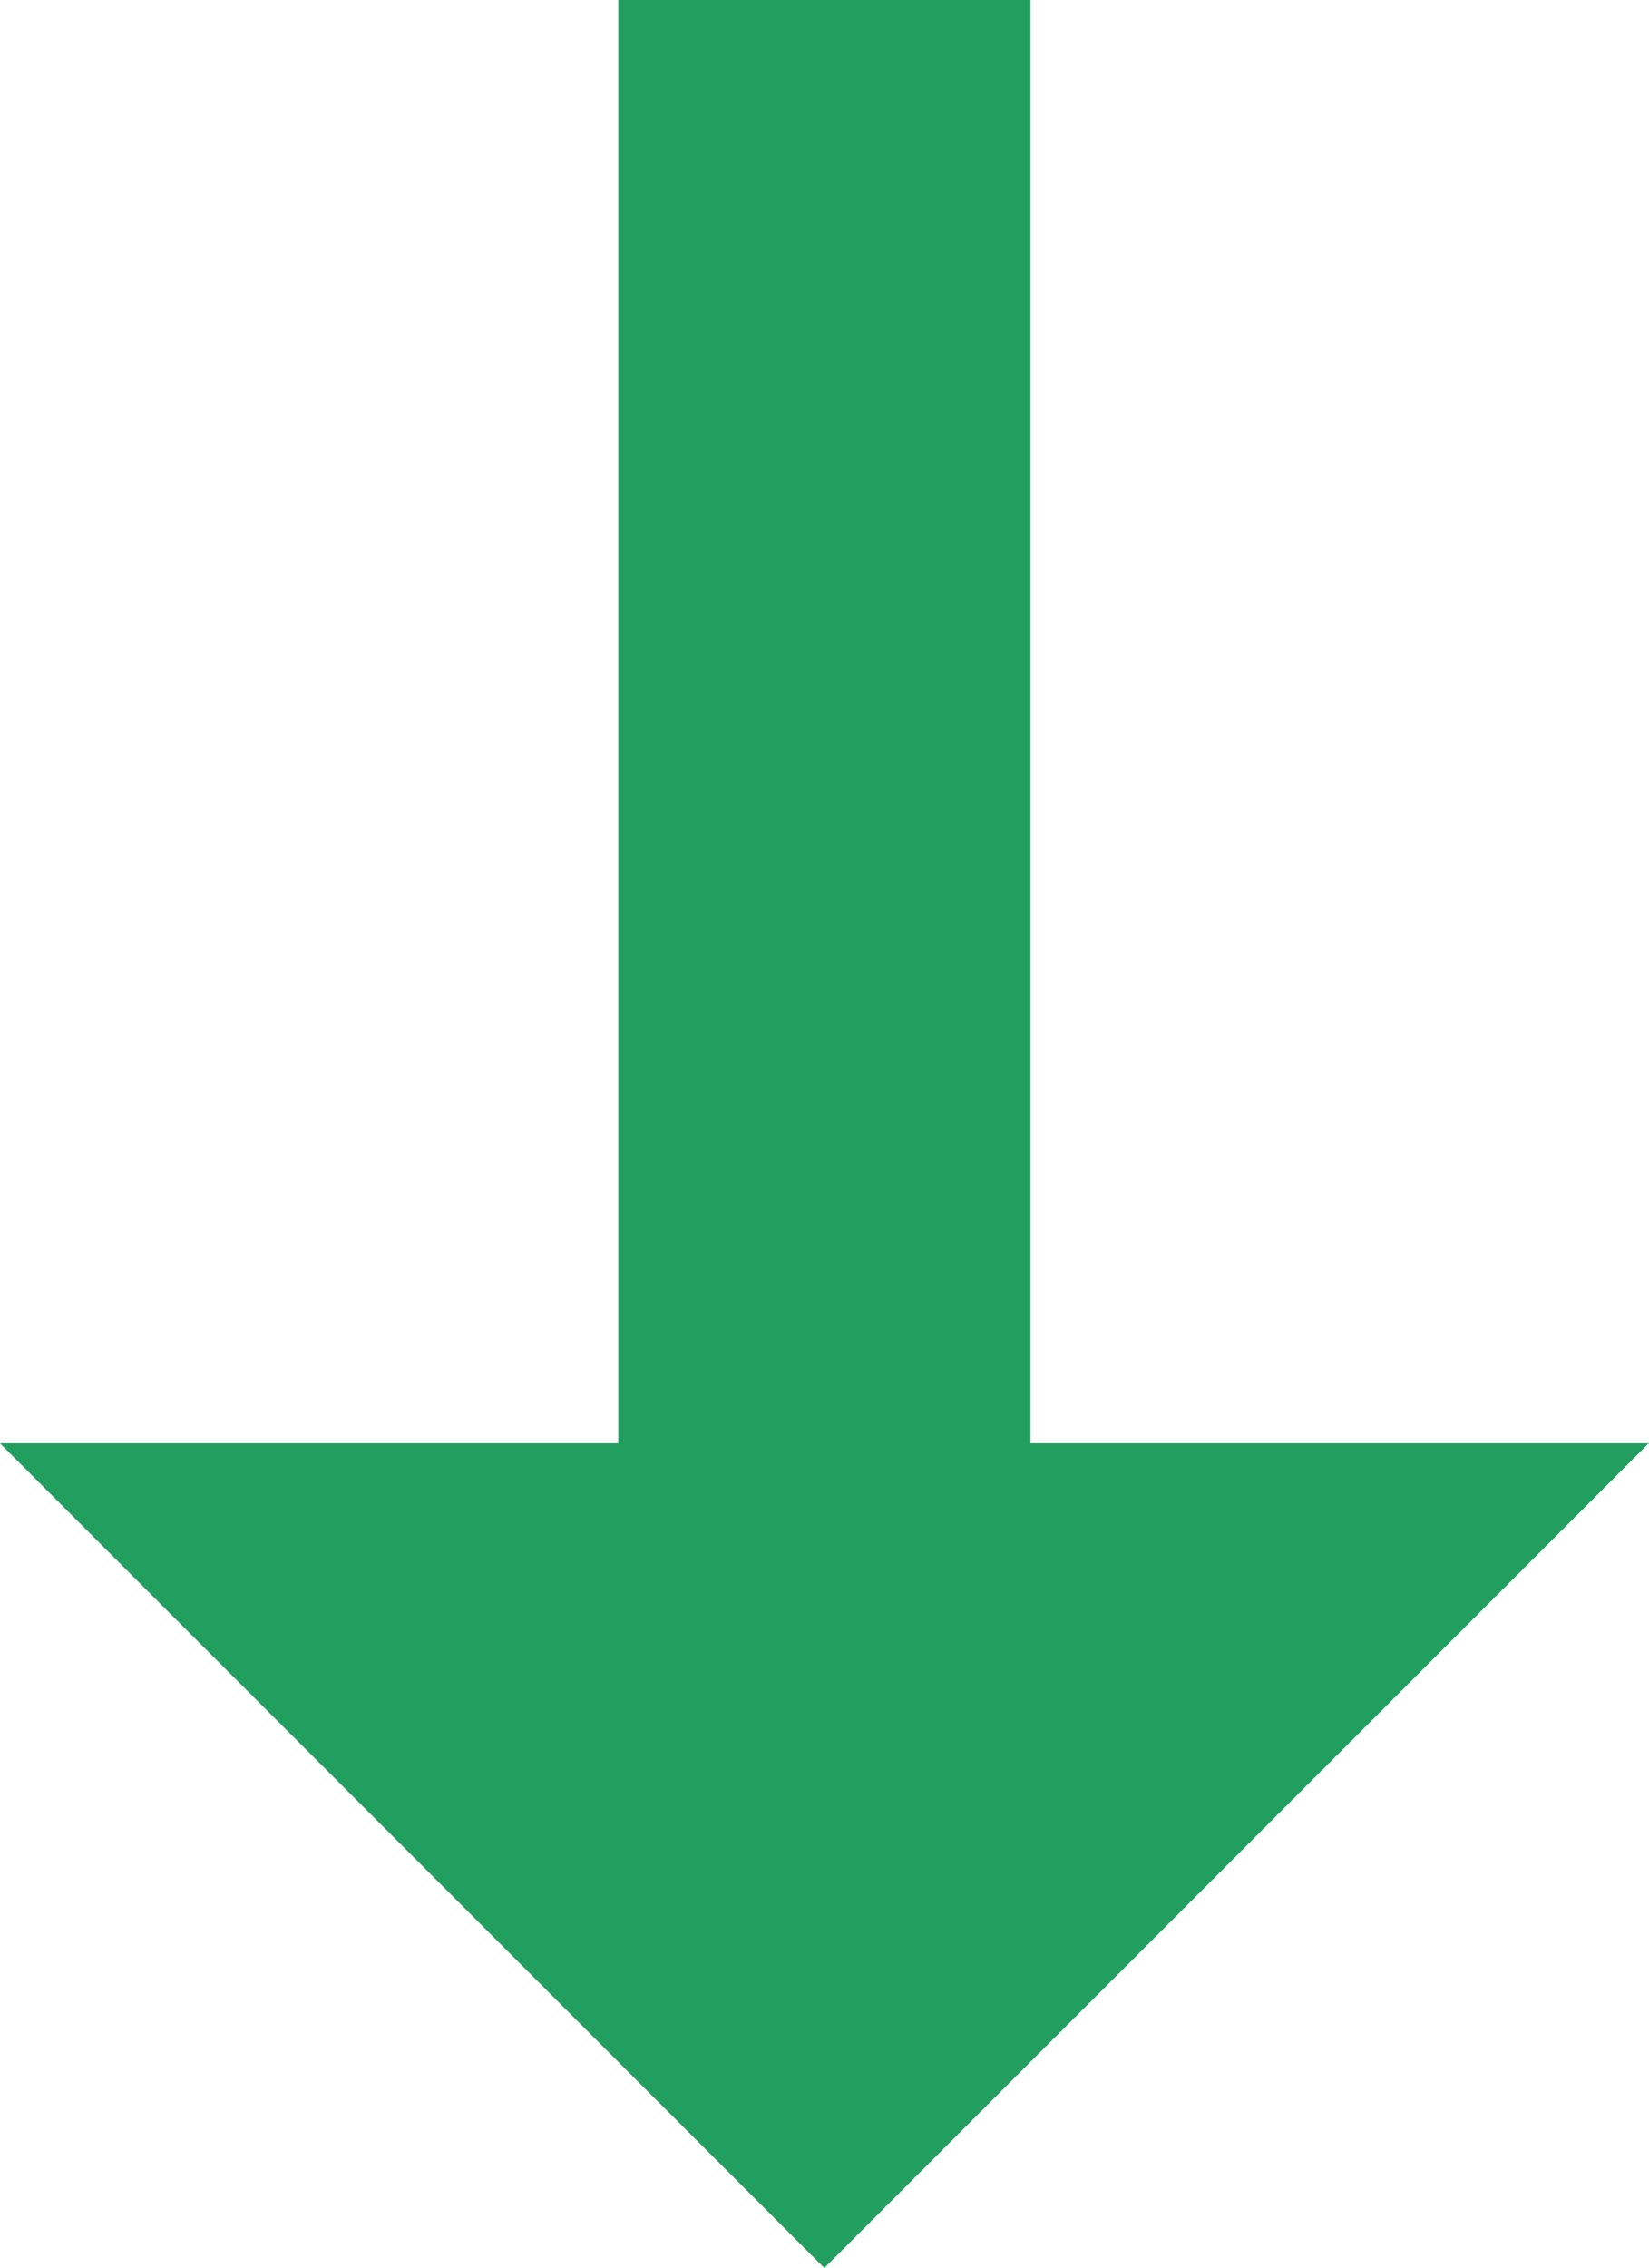 <svg xmlns="http://www.w3.org/2000/svg" width="7.273" height="10" viewBox="0 0 7.273 10"><defs><style>.a{fill:#229f5f;}</style></defs><path class="a" d="M89.445,1198.563h2.727l-3.636,3.636-3.636-3.636h2.727V1192.2h1.818Z" transform="translate(-84.9 -1192.2)"/></svg>